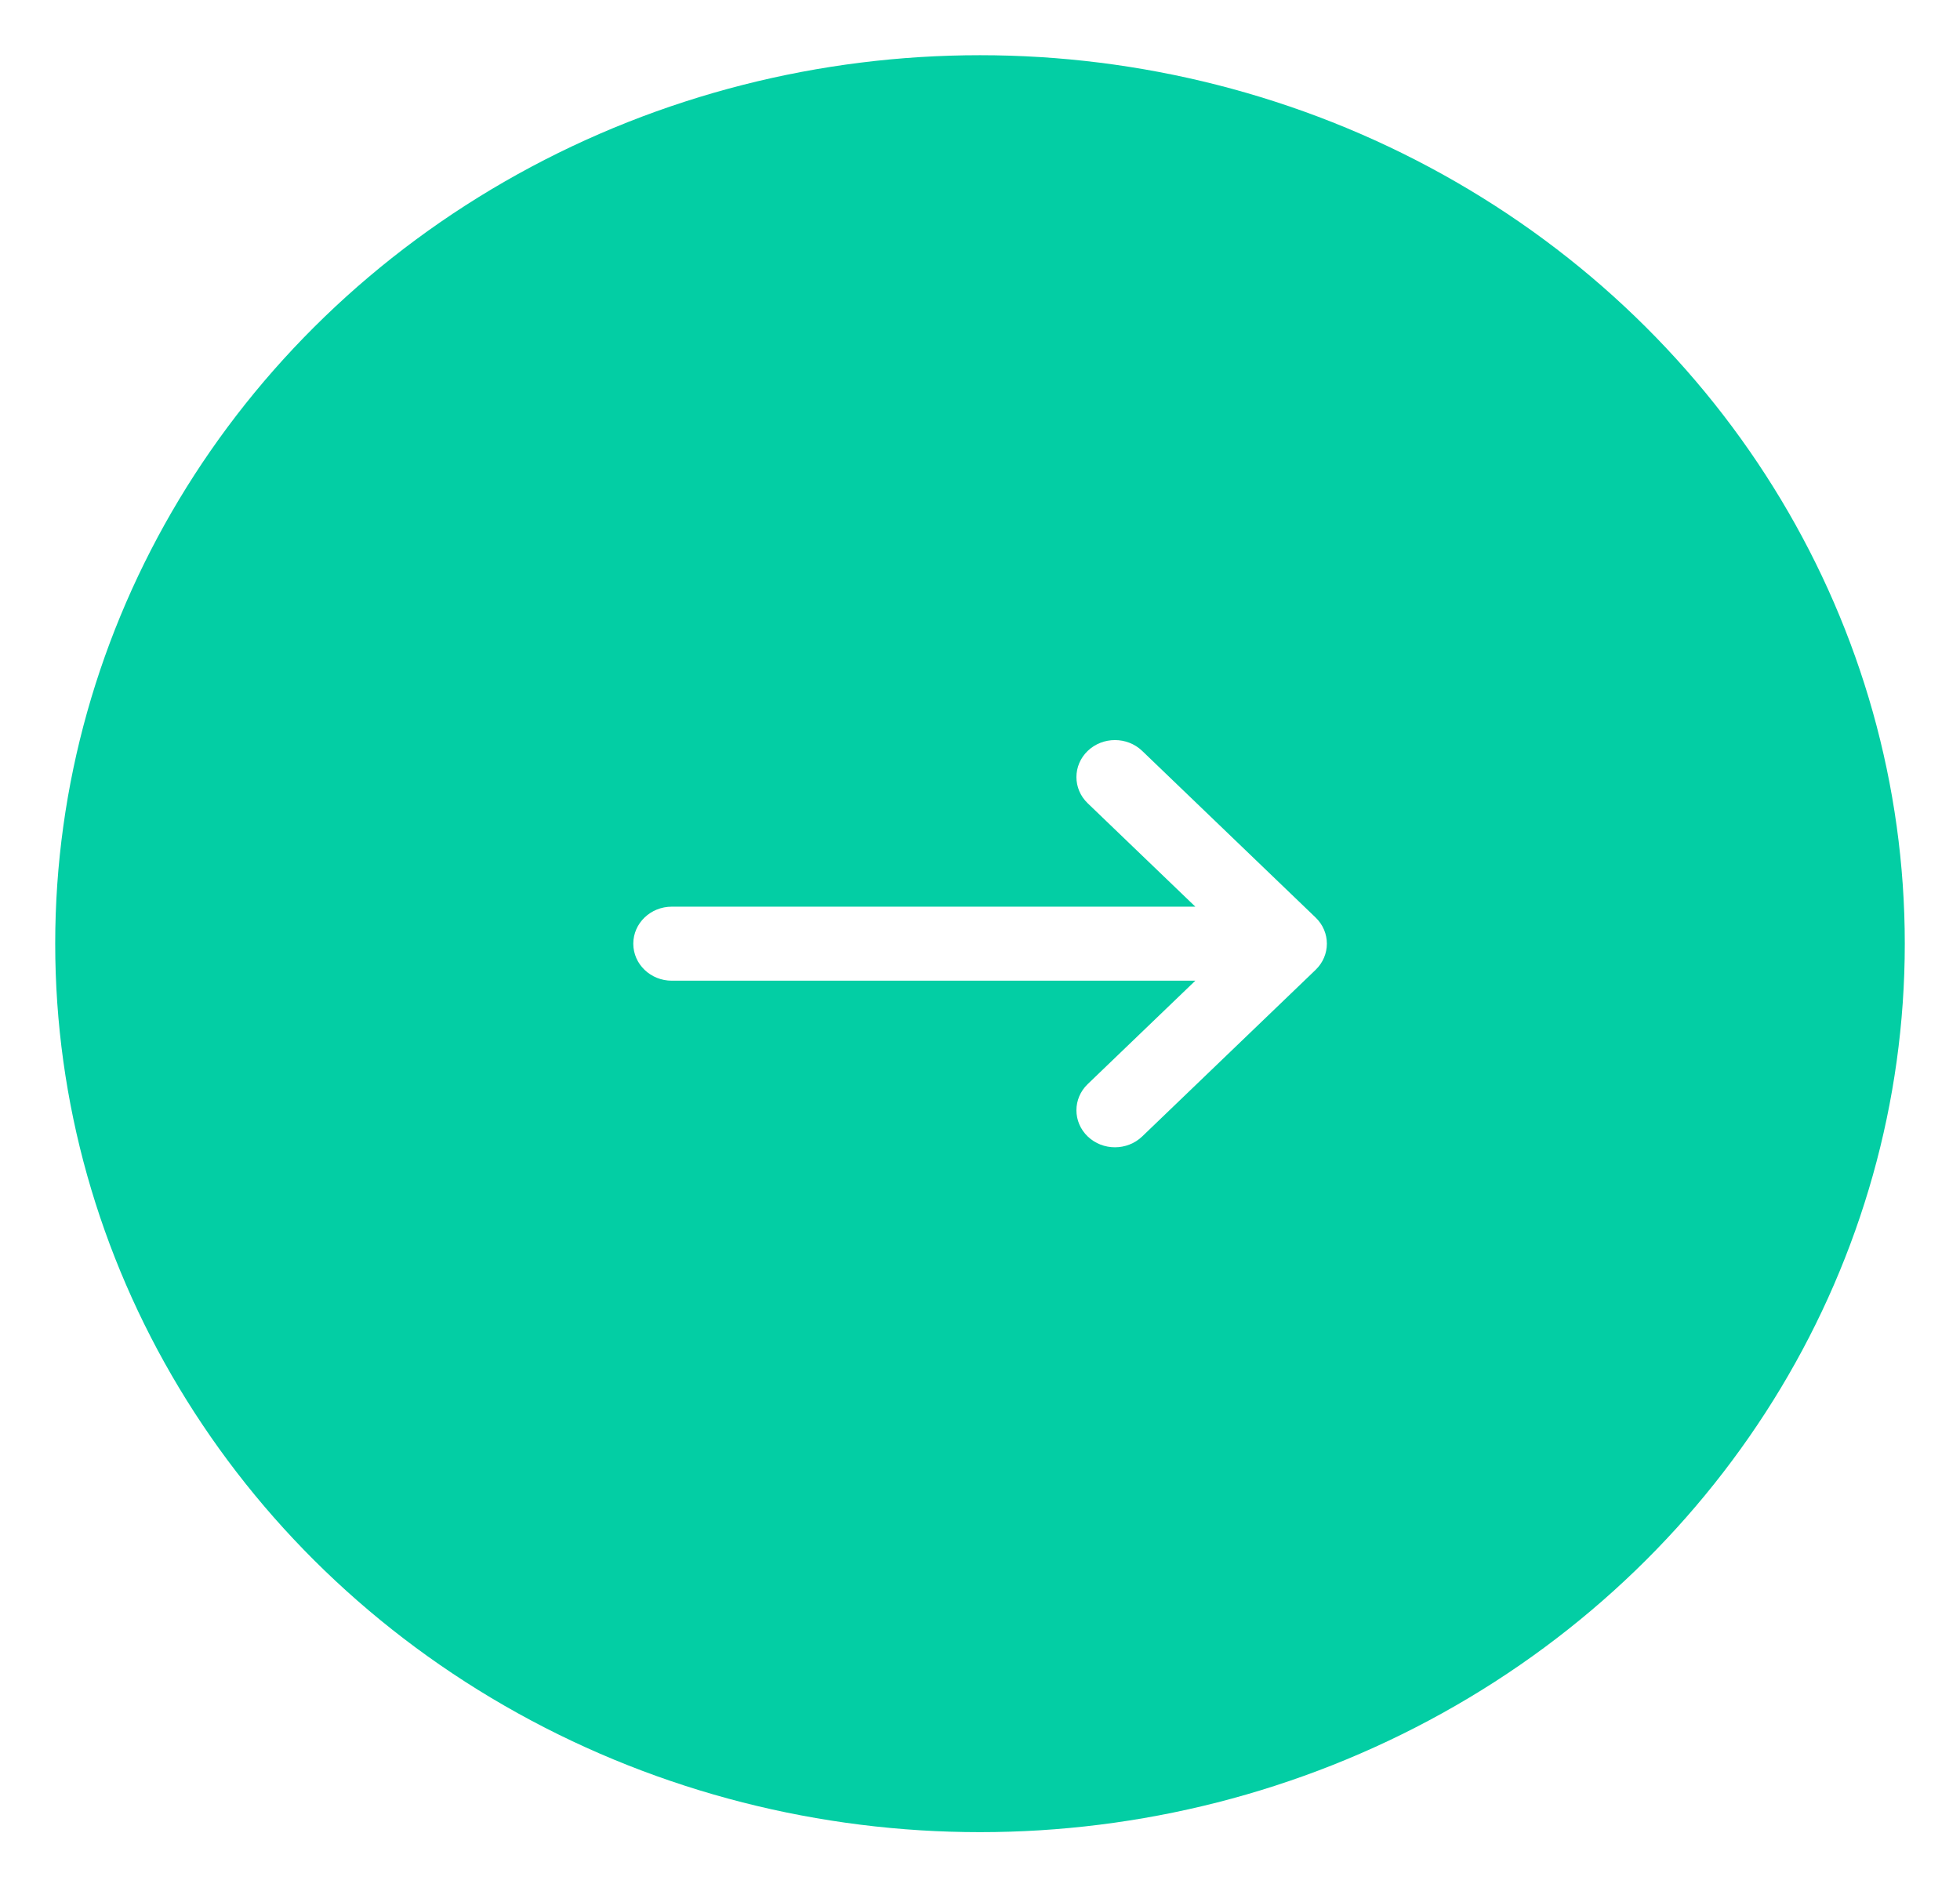 <svg width="142" height="137" viewBox="0 0 142 137" fill="none" xmlns="http://www.w3.org/2000/svg">
<g filter="url(#filter0_d_3_891)">
<ellipse cx="71" cy="64.369" rx="67" ry="64.369" fill="#03CEA4"/>
<path fill-rule="evenodd" clip-rule="evenodd" d="M78.803 50.403C79.893 49.356 81.66 49.356 82.751 50.403L95.313 62.473C96.403 63.52 96.403 65.218 95.313 66.266L82.751 78.335C81.66 79.382 79.893 79.382 78.803 78.335C77.713 77.287 77.713 75.589 78.803 74.542L86.6 67.051H48.672C47.131 67.051 45.881 65.85 45.881 64.369C45.881 62.888 47.131 61.687 48.672 61.687H86.6L78.803 54.196C77.713 53.149 77.713 51.451 78.803 50.403Z" fill="white"/>
</g>
<defs>
<filter id="filter0_d_3_891" x="0" y="0" width="142" height="136.738" filterUnits="userSpaceOnUse" color-interpolation-filters="sRGB">
<feFlood flood-opacity="0" result="BackgroundImageFix"/>
<feColorMatrix in="SourceAlpha" type="matrix" values="0 0 0 0 0 0 0 0 0 0 0 0 0 0 0 0 0 0 127 0" result="hardAlpha"/>
<feOffset dy="4"/>
<feGaussianBlur stdDeviation="2"/>
<feComposite in2="hardAlpha" operator="out"/>
<feColorMatrix type="matrix" values="0 0 0 0 0 0 0 0 0 0 0 0 0 0 0 0 0 0 0.25 0"/>
<feBlend mode="normal" in2="BackgroundImageFix" result="effect1_dropShadow_3_891"/>
<feBlend mode="normal" in="SourceGraphic" in2="effect1_dropShadow_3_891" result="shape"/>
</filter>
</defs>
</svg>
